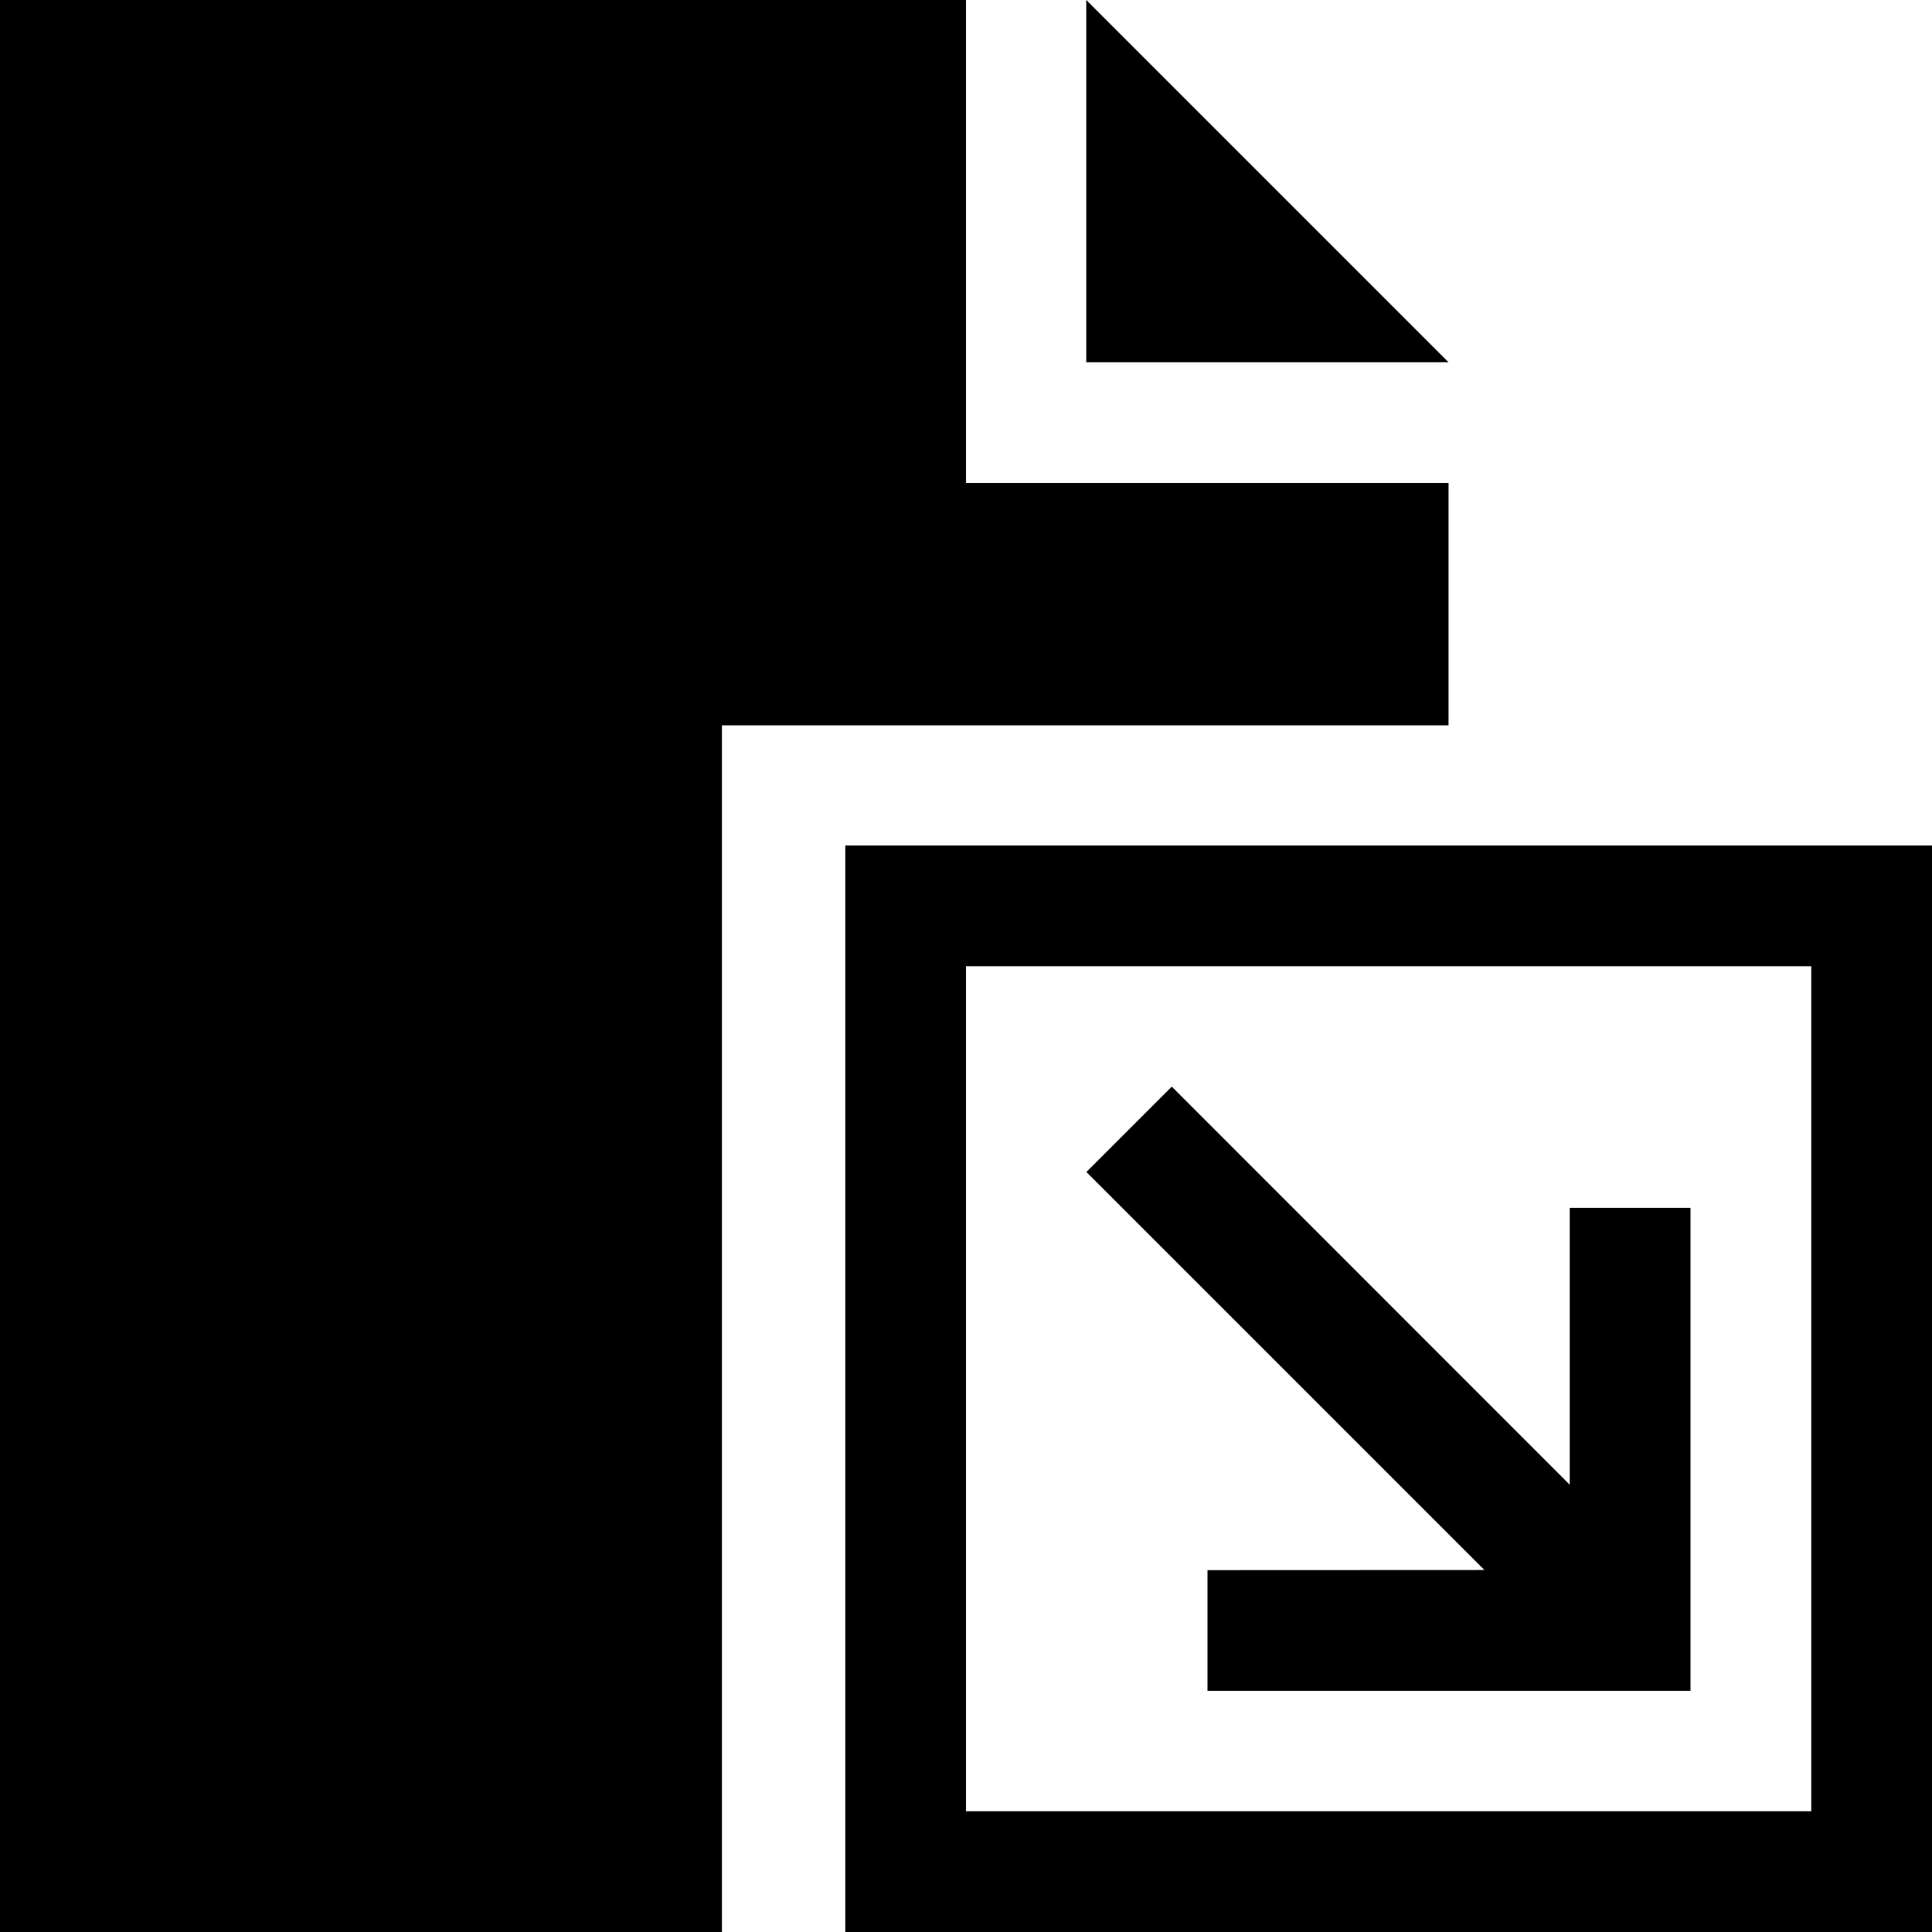 <svg xmlns="http://www.w3.org/2000/svg" viewBox="0 0 16 16"><path d="M11.996,3h-3V0Zm0,1H8V0H0V16H5.979V6.007h6.017ZM10,13.003v1h4v-4H13v2.293L9.704,8.999l-.707.707,3.296,3.296ZM16,7.002V16H7V7.002Zm-1,1H8V15h7Z"/></svg>